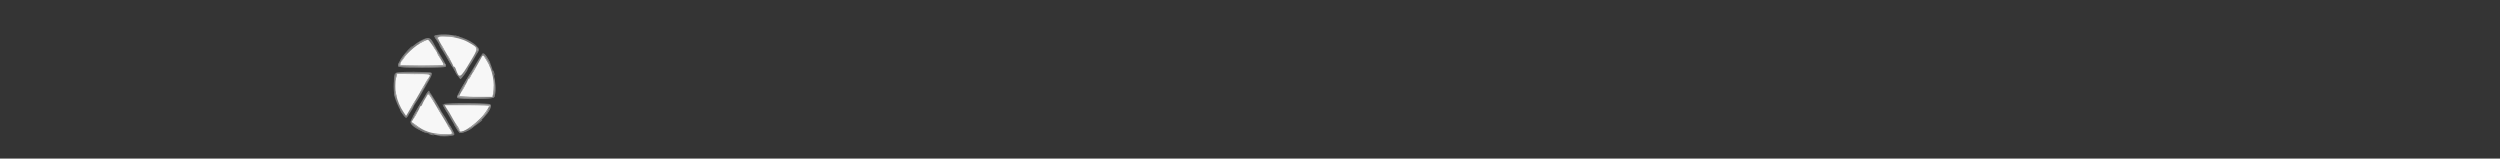 <svg id="svg" xmlns="http://www.w3.org/2000/svg" xmlns:xlink="http://www.w3.org/1999/xlink" width="400" height="25.376" viewBox="0, 0, 400,25.376" version="1.1"><rect x="0" y="0" width="400" height="25.376" fill="#808080" stroke="none"/><g id="svgg"><path id="path0" d="M0.000 12.667 L 0.000 25.333 200.000 25.333 L 400.000 25.333 400.000 12.667 L 400.000 0.000 200.000 0.000 L 0.000 0.000 0.000 12.667 M73.076 5.755 C 75.434 6.369,76.928 7.539,76.434 8.385 C 76.264 8.678,75.975 9.179,75.793 9.500 C 75.610 9.821,75.320 10.282,75.147 10.526 C 74.975 10.769,74.833 11.018,74.833 11.079 C 74.833 11.284,73.819 12.667,73.669 12.667 C 73.588 12.667,72.982 11.748,72.323 10.625 C 71.664 9.502,70.947 8.304,70.729 7.962 C 70.511 7.620,70.333 7.297,70.333 7.245 C 70.333 7.192,70.146 6.873,69.917 6.536 C 69.688 6.199,69.500 5.871,69.500 5.807 C 69.500 5.452,71.787 5.419,73.076 5.755 M69.281 6.750 C 69.497 7.117,69.725 7.529,69.787 7.667 C 69.849 7.804,70.264 8.510,70.709 9.235 C 71.324 10.238,71.466 10.586,71.300 10.691 C 70.963 10.905,63.875 10.869,63.741 10.652 C 63.358 10.032,65.560 7.450,67.250 6.541 C 68.486 5.875,68.784 5.906,69.281 6.750 M77.981 9.274 C 79.102 10.966,79.710 14.728,79.000 15.583 C 78.768 15.863,73.621 15.958,73.198 15.690 C 72.966 15.543,73.117 15.248,75.218 11.750 C 77.492 7.961,77.253 8.175,77.981 9.274 M69.098 11.727 C 69.146 11.852,68.945 12.358,68.652 12.852 C 68.105 13.775,67.761 14.371,67.147 15.458 C 66.953 15.802,66.653 16.282,66.480 16.526 C 66.308 16.769,66.167 17.008,66.167 17.056 C 66.167 17.245,65.109 18.833,64.984 18.833 C 64.632 18.833,63.577 16.937,63.168 15.569 C 62.883 14.615,62.999 11.874,63.333 11.663 C 63.754 11.397,68.993 11.456,69.098 11.727 M69.653 16.137 C 70.119 16.900,70.500 17.562,70.500 17.607 C 70.500 17.653,70.725 18.017,71.000 18.417 C 71.275 18.816,71.500 19.178,71.500 19.221 C 71.500 19.264,71.805 19.802,72.178 20.416 C 73.006 21.778,73.029 21.753,70.944 21.738 C 68.712 21.723,65.667 20.439,65.667 19.513 C 65.667 19.270,66.795 17.261,68.042 15.282 C 68.622 14.362,68.542 14.320,69.653 16.137 M78.458 16.691 C 79.104 17.338,76.298 20.374,74.374 21.108 C 73.556 21.421,73.401 21.328,72.799 20.167 C 72.680 19.938,72.180 19.086,71.687 18.273 C 70.978 17.104,70.839 16.766,71.020 16.650 C 71.378 16.424,78.228 16.461,78.458 16.691 " stroke="none" fill="#343434" fill-rule="evenodd"></path><path id="path1" d="M70.081 6.160 C 70.138 6.339,70.706 7.351,71.342 8.408 C 71.979 9.466,72.500 10.406,72.500 10.499 C 72.500 10.591,72.566 10.667,72.647 10.667 C 72.728 10.667,72.839 10.798,72.893 10.958 C 73.467 12.665,73.608 12.600,75.224 9.893 C 76.618 7.558,76.642 7.725,74.775 6.680 C 73.283 5.844,69.861 5.465,70.081 6.160 M67.303 6.875 C 65.865 7.698,64.000 9.673,64.000 10.373 C 64.000 10.443,65.575 10.500,67.500 10.500 C 69.425 10.500,71.000 10.440,71.000 10.366 C 71.000 10.292,70.775 9.877,70.500 9.444 C 70.225 9.010,70.000 8.628,70.000 8.594 C 70.000 8.358,68.667 6.408,68.482 6.375 C 68.354 6.352,67.824 6.577,67.303 6.875 M76.888 9.458 C 76.043 11.007,75.087 12.588,74.966 12.639 C 74.893 12.669,74.833 12.765,74.833 12.850 C 74.833 12.936,74.533 13.500,74.167 14.103 C 73.800 14.707,73.500 15.268,73.500 15.350 C 73.500 15.433,74.691 15.500,76.146 15.500 L 78.792 15.500 78.896 14.979 C 79.225 13.333,78.789 11.116,77.843 9.625 C 77.241 8.676,77.308 8.688,76.888 9.458 M63.360 12.478 C 62.924 13.933,63.439 16.281,64.556 17.924 L 64.970 18.534 65.215 18.142 C 65.535 17.630,67.622 14.084,68.045 13.333 C 68.226 13.012,68.477 12.602,68.604 12.421 C 68.998 11.857,68.900 11.833,66.193 11.833 L 63.553 11.833 63.360 12.478 M68.387 15.208 C 67.976 15.854,67.646 16.452,67.559 16.708 C 67.505 16.869,67.395 17.000,67.314 17.000 C 67.233 17.000,67.167 17.076,67.167 17.170 C 67.167 17.263,66.870 17.828,66.508 18.424 L 65.849 19.509 66.549 20.025 C 67.858 20.989,68.932 21.359,70.708 21.458 C 72.528 21.559,72.569 21.528,71.936 20.538 C 71.718 20.196,70.885 18.810,70.086 17.458 C 68.530 14.824,68.585 14.897,68.387 15.208 M71.374 17.208 C 71.489 17.415,71.621 17.621,71.667 17.667 C 71.748 17.748,71.826 17.881,72.535 19.148 C 72.721 19.479,73.014 19.949,73.186 20.192 C 73.359 20.436,73.500 20.717,73.500 20.817 C 73.500 21.871,76.982 19.309,77.969 17.529 L 78.355 16.833 74.759 16.833 L 71.164 16.833 71.374 17.208 " stroke="none" fill="#f7f7f7" fill-rule="evenodd"></path><path id="path2" d="M69.917 5.832 C 69.861 5.923,69.898 6.129,69.999 6.290 C 70.155 6.539,70.166 6.524,70.073 6.187 L 69.964 5.791 71.507 5.865 C 72.355 5.905,72.907 5.882,72.733 5.814 C 72.259 5.628,70.035 5.642,69.917 5.832 M67.458 6.595 C 66.812 6.946,66.885 7.067,67.542 6.733 C 68.170 6.414,68.281 6.331,68.069 6.340 C 67.985 6.344,67.710 6.459,67.458 6.595 M69.312 7.417 C 69.402 7.600,69.598 7.900,69.747 8.083 L 70.018 8.417 69.855 8.083 C 69.765 7.900,69.569 7.600,69.420 7.417 L 69.148 7.083 69.312 7.417 M70.750 7.667 C 70.892 7.942,71.046 8.167,71.092 8.167 C 71.138 8.167,71.059 7.942,70.917 7.667 C 70.774 7.392,70.621 7.167,70.575 7.167 C 70.529 7.167,70.608 7.392,70.750 7.667 M76.144 7.540 C 76.268 7.699,76.326 7.946,76.271 8.090 C 76.213 8.240,76.240 8.307,76.335 8.249 C 76.590 8.091,76.531 7.731,76.208 7.479 C 75.944 7.272,75.938 7.278,76.144 7.540 M64.705 8.958 C 64.274 9.581,64.134 9.833,64.218 9.833 C 64.257 9.833,64.488 9.533,64.730 9.167 C 65.223 8.421,65.202 8.241,64.705 8.958 M70.006 8.583 C 70.007 8.675,70.161 8.938,70.348 9.167 C 70.575 9.443,70.631 9.471,70.517 9.250 C 70.236 8.706,70.005 8.405,70.006 8.583 M77.761 9.517 C 78.076 9.984,78.333 10.447,78.333 10.545 C 78.333 10.642,78.381 10.674,78.440 10.616 C 78.559 10.497,77.498 8.667,77.309 8.667 C 77.243 8.667,77.447 9.049,77.761 9.517 M71.750 9.333 C 71.892 9.608,72.046 9.833,72.092 9.833 C 72.138 9.833,72.059 9.608,71.917 9.333 C 71.774 9.058,71.621 8.833,71.575 8.833 C 71.529 8.833,71.608 9.058,71.750 9.333 M63.944 10.111 C 63.453 10.603,63.863 10.667,67.500 10.667 C 71.129 10.667,71.771 10.560,71.002 10.085 C 70.907 10.026,70.879 10.093,70.936 10.241 C 71.024 10.470,70.627 10.500,67.500 10.500 C 64.426 10.500,63.977 10.467,64.060 10.250 C 64.163 9.982,64.123 9.933,63.944 10.111 M75.750 11.167 C 75.608 11.442,75.529 11.667,75.575 11.667 C 75.621 11.667,75.774 11.442,75.917 11.167 C 76.059 10.892,76.138 10.667,76.092 10.667 C 76.046 10.667,75.892 10.892,75.750 11.167 M63.324 12.109 C 63.231 12.352,63.184 12.633,63.220 12.734 C 63.255 12.834,63.339 12.669,63.407 12.367 L 63.530 11.818 66.265 11.867 C 67.770 11.894,69.000 11.860,69.000 11.792 C 69.000 11.723,67.761 11.667,66.246 11.667 L 63.492 11.667 63.324 12.109 M75.099 12.250 C 74.949 12.479,74.890 12.667,74.969 12.667 C 75.048 12.667,75.199 12.479,75.303 12.250 C 75.407 12.021,75.466 11.833,75.432 11.833 C 75.399 11.833,75.249 12.021,75.099 12.250 M68.256 12.931 C 68.100 13.168,68.002 13.391,68.037 13.426 C 68.072 13.461,68.232 13.267,68.393 12.995 C 68.752 12.387,68.645 12.337,68.256 12.931 M79.030 13.500 C 79.011 14.096,78.957 14.771,78.910 15.000 L 78.824 15.417 79.002 15.009 C 79.100 14.784,79.154 14.109,79.123 13.509 L 79.065 12.417 79.030 13.500 M74.083 14.000 C 73.941 14.275,73.862 14.500,73.908 14.500 C 73.954 14.500,74.108 14.275,74.250 14.000 C 74.392 13.725,74.471 13.500,74.425 13.500 C 74.379 13.500,74.226 13.725,74.083 14.000 M67.730 13.875 C 67.157 14.848,67.119 14.931,67.411 14.583 C 67.750 14.180,68.042 13.667,67.932 13.667 C 67.889 13.667,67.798 13.760,67.730 13.875 M63.195 14.750 C 63.192 14.933,63.255 15.233,63.333 15.417 C 63.516 15.841,63.516 15.403,63.333 14.833 C 63.226 14.498,63.199 14.482,63.195 14.750 M68.319 15.117 C 68.107 15.386,68.111 15.395,68.356 15.203 C 68.593 15.018,68.687 15.090,69.072 15.745 C 69.315 16.160,69.555 16.500,69.604 16.500 C 69.709 16.500,69.042 15.352,68.752 15.033 C 68.592 14.857,68.511 14.873,68.319 15.117 M73.285 15.271 C 72.972 15.584,73.605 15.663,76.135 15.630 L 78.917 15.592 76.257 15.542 C 74.742 15.513,73.554 15.420,73.496 15.326 C 73.440 15.236,73.345 15.211,73.285 15.271 M66.147 16.542 C 66.037 16.748,65.839 17.104,65.706 17.333 C 65.475 17.733,65.476 17.736,65.745 17.417 C 66.077 17.022,66.544 16.167,66.427 16.167 C 66.382 16.167,66.256 16.335,66.147 16.542 M74.716 16.792 C 77.373 16.827,78.318 16.891,78.232 17.029 C 78.160 17.146,78.190 17.172,78.310 17.098 C 78.859 16.758,78.043 16.670,74.698 16.705 L 71.083 16.743 74.716 16.792 M70.179 17.583 C 70.385 17.950,70.625 18.325,70.712 18.417 C 70.962 18.678,70.391 17.622,70.082 17.250 C 69.929 17.067,69.973 17.217,70.179 17.583 M77.765 17.854 C 77.272 18.687,76.488 19.499,75.594 20.101 C 75.132 20.412,74.817 20.667,74.893 20.667 C 75.516 20.667,78.445 17.722,78.132 17.410 C 78.096 17.374,77.930 17.573,77.765 17.854 M66.417 18.333 C 66.274 18.608,66.196 18.833,66.241 18.833 C 66.287 18.833,66.441 18.608,66.583 18.333 C 66.726 18.058,66.804 17.833,66.759 17.833 C 66.713 17.833,66.559 18.058,66.417 18.333 M66.030 19.761 C 66.185 19.938,66.560 20.225,66.864 20.399 C 67.516 20.771,67.344 20.586,66.417 19.918 C 66.029 19.639,65.867 19.573,66.030 19.761 M71.645 20.083 C 71.735 20.267,71.931 20.567,72.080 20.750 L 72.352 21.083 72.188 20.750 C 72.098 20.567,71.902 20.267,71.753 20.083 L 71.482 19.750 71.645 20.083 M73.078 20.292 C 73.223 20.590,73.377 20.833,73.421 20.833 C 73.587 20.833,73.480 20.568,73.153 20.167 L 72.813 19.750 73.078 20.292 M72.333 21.328 C 72.333 21.497,71.973 21.528,70.708 21.467 C 69.815 21.424,69.271 21.443,69.500 21.511 C 70.628 21.843,72.839 21.617,72.433 21.211 C 72.378 21.156,72.333 21.209,72.333 21.328 " stroke="none" fill="#a4a4a4" fill-rule="evenodd"></path><path id="path3" d="M70.542 5.621 C 70.885 5.657,71.448 5.657,71.792 5.621 C 72.135 5.585,71.854 5.556,71.167 5.556 C 70.479 5.556,70.198 5.585,70.542 5.621 M69.500 5.801 C 69.500 5.876,69.617 6.082,69.759 6.260 C 70.011 6.574,70.014 6.573,69.848 6.230 C 69.755 6.036,69.726 5.830,69.784 5.772 C 69.842 5.714,69.801 5.667,69.694 5.667 C 69.587 5.667,69.500 5.727,69.500 5.801 M72.917 5.833 C 73.100 5.912,73.362 5.977,73.500 5.977 C 73.658 5.977,73.627 5.924,73.417 5.833 C 73.233 5.755,72.971 5.690,72.833 5.690 C 72.676 5.690,72.707 5.743,72.917 5.833 M76.153 7.373 C 76.507 7.775,76.531 7.885,76.358 8.290 C 76.176 8.716,76.180 8.726,76.414 8.426 C 76.768 7.973,76.733 7.783,76.208 7.321 L 75.750 6.917 76.153 7.373 M70.340 7.250 C 70.340 7.342,70.494 7.604,70.682 7.833 C 70.908 8.110,70.965 8.138,70.850 7.917 C 70.569 7.373,70.338 7.072,70.340 7.250 M65.310 7.958 C 64.657 8.649,64.000 9.559,64.000 9.773 C 64.000 9.849,64.198 9.612,64.439 9.247 C 64.681 8.882,65.146 8.302,65.473 7.958 C 65.800 7.615,66.030 7.333,65.984 7.333 C 65.938 7.333,65.635 7.615,65.310 7.958 M77.085 8.665 C 77.029 8.755,77.083 8.791,77.206 8.744 C 77.340 8.692,77.616 8.956,77.905 9.413 C 78.404 10.202,78.655 10.436,78.312 9.792 C 77.757 8.750,77.295 8.325,77.085 8.665 M71.621 9.429 C 71.875 9.895,72.216 10.457,72.379 10.679 C 72.541 10.902,72.466 10.703,72.212 10.237 C 71.958 9.772,71.617 9.209,71.454 8.987 C 71.292 8.765,71.367 8.964,71.621 9.429 M63.723 10.261 C 63.522 10.783,63.936 10.840,67.595 10.792 L 71.250 10.743 67.522 10.705 C 63.886 10.668,63.797 10.659,63.882 10.333 C 63.985 9.939,63.867 9.886,63.723 10.261 M72.917 11.667 C 73.059 11.942,73.213 12.167,73.259 12.167 C 73.304 12.167,73.226 11.942,73.083 11.667 C 72.941 11.392,72.787 11.167,72.741 11.167 C 72.696 11.167,72.774 11.392,72.917 11.667 M78.857 11.333 C 78.857 11.471,78.921 11.733,79.000 11.917 C 79.090 12.127,79.143 12.158,79.143 12.000 C 79.143 11.862,79.079 11.600,79.000 11.417 C 78.910 11.207,78.857 11.176,78.857 11.333 M64.333 11.613 C 66.538 11.733,69.129 11.740,69.058 11.625 C 69.015 11.556,67.729 11.514,66.198 11.532 C 64.668 11.549,63.829 11.586,64.333 11.613 M74.750 12.542 C 73.599 14.441,73.472 14.667,73.555 14.667 C 73.601 14.667,74.030 14.010,74.509 13.208 C 75.589 11.399,75.533 11.500,75.450 11.500 C 75.412 11.500,75.097 11.969,74.750 12.542 M63.105 12.042 C 62.963 12.572,62.980 15.211,63.128 15.442 C 63.195 15.547,63.250 14.741,63.250 13.650 C 63.250 11.487,63.251 11.497,63.105 12.042 M68.259 14.958 L 67.980 15.417 68.303 15.049 C 68.480 14.846,68.684 14.734,68.756 14.799 C 68.828 14.864,68.833 14.823,68.767 14.708 C 68.603 14.423,68.577 14.436,68.259 14.958 M78.963 15.292 C 78.869 15.649,78.792 15.660,76.058 15.709 L 73.250 15.759 76.021 15.796 C 78.870 15.834,79.329 15.737,79.128 15.135 C 79.090 15.020,79.015 15.090,78.963 15.292 M72.866 16.624 C 73.846 16.654,75.496 16.654,76.532 16.625 C 77.569 16.595,76.767 16.571,74.750 16.571 C 72.733 16.571,71.885 16.595,72.866 16.624 M66.873 17.208 C 66.174 18.386,65.818 19.078,66.115 18.679 C 66.514 18.145,67.360 16.667,67.267 16.667 C 67.227 16.667,67.049 16.910,66.873 17.208 M70.833 16.744 C 70.833 16.919,71.503 18.000,71.611 18.000 C 71.656 18.000,71.525 17.719,71.318 17.375 C 70.857 16.609,70.833 16.578,70.833 16.744 M78.083 17.667 C 77.941 17.942,77.862 18.167,77.908 18.167 C 77.954 18.167,78.108 17.942,78.250 17.667 C 78.392 17.392,78.471 17.167,78.425 17.167 C 78.379 17.167,78.226 17.392,78.083 17.667 M64.000 17.571 C 64.000 17.792,64.827 18.833,65.003 18.833 C 65.086 18.833,65.237 18.665,65.337 18.458 C 65.501 18.120,65.495 18.112,65.282 18.375 C 64.959 18.775,64.905 18.754,64.423 18.045 C 64.190 17.703,64.000 17.489,64.000 17.571 M76.417 19.698 L 75.917 20.210 76.542 19.752 C 76.885 19.500,77.167 19.265,77.167 19.230 C 77.167 19.051,76.864 19.240,76.417 19.698 M72.673 19.917 C 72.674 20.008,72.827 20.271,73.015 20.500 C 73.241 20.777,73.298 20.805,73.183 20.583 C 72.902 20.040,72.672 19.738,72.673 19.917 M72.083 20.500 C 72.226 20.775,72.379 21.000,72.425 21.000 C 72.471 21.000,72.392 20.775,72.250 20.500 C 72.108 20.225,71.954 20.000,71.908 20.000 C 71.862 20.000,71.941 20.225,72.083 20.500 M74.833 20.697 C 74.329 20.964,73.775 21.145,73.601 21.100 C 73.372 21.041,73.335 21.069,73.468 21.202 C 73.686 21.420,74.944 20.989,75.539 20.493 C 76.024 20.088,75.944 20.111,74.833 20.697 M66.763 20.522 C 66.874 20.700,68.175 21.381,68.254 21.301 C 68.285 21.271,67.941 21.049,67.490 20.809 C 67.039 20.568,66.712 20.439,66.763 20.522 M68.750 21.500 C 68.933 21.579,69.196 21.643,69.333 21.643 C 69.491 21.643,69.460 21.590,69.250 21.500 C 69.067 21.421,68.804 21.357,68.667 21.357 C 68.509 21.357,68.540 21.410,68.750 21.500 M70.463 21.789 C 70.855 21.824,71.455 21.824,71.796 21.788 C 72.137 21.752,71.817 21.723,71.083 21.724 C 70.350 21.724,70.071 21.754,70.463 21.789 " stroke="none" fill="#797979" fill-rule="evenodd"></path><path id="path4" d="" stroke="none" fill="#949494" fill-rule="evenodd"></path><path id="path5" d="" stroke="none" fill="#8c8c8c" fill-rule="evenodd"></path></g></svg>